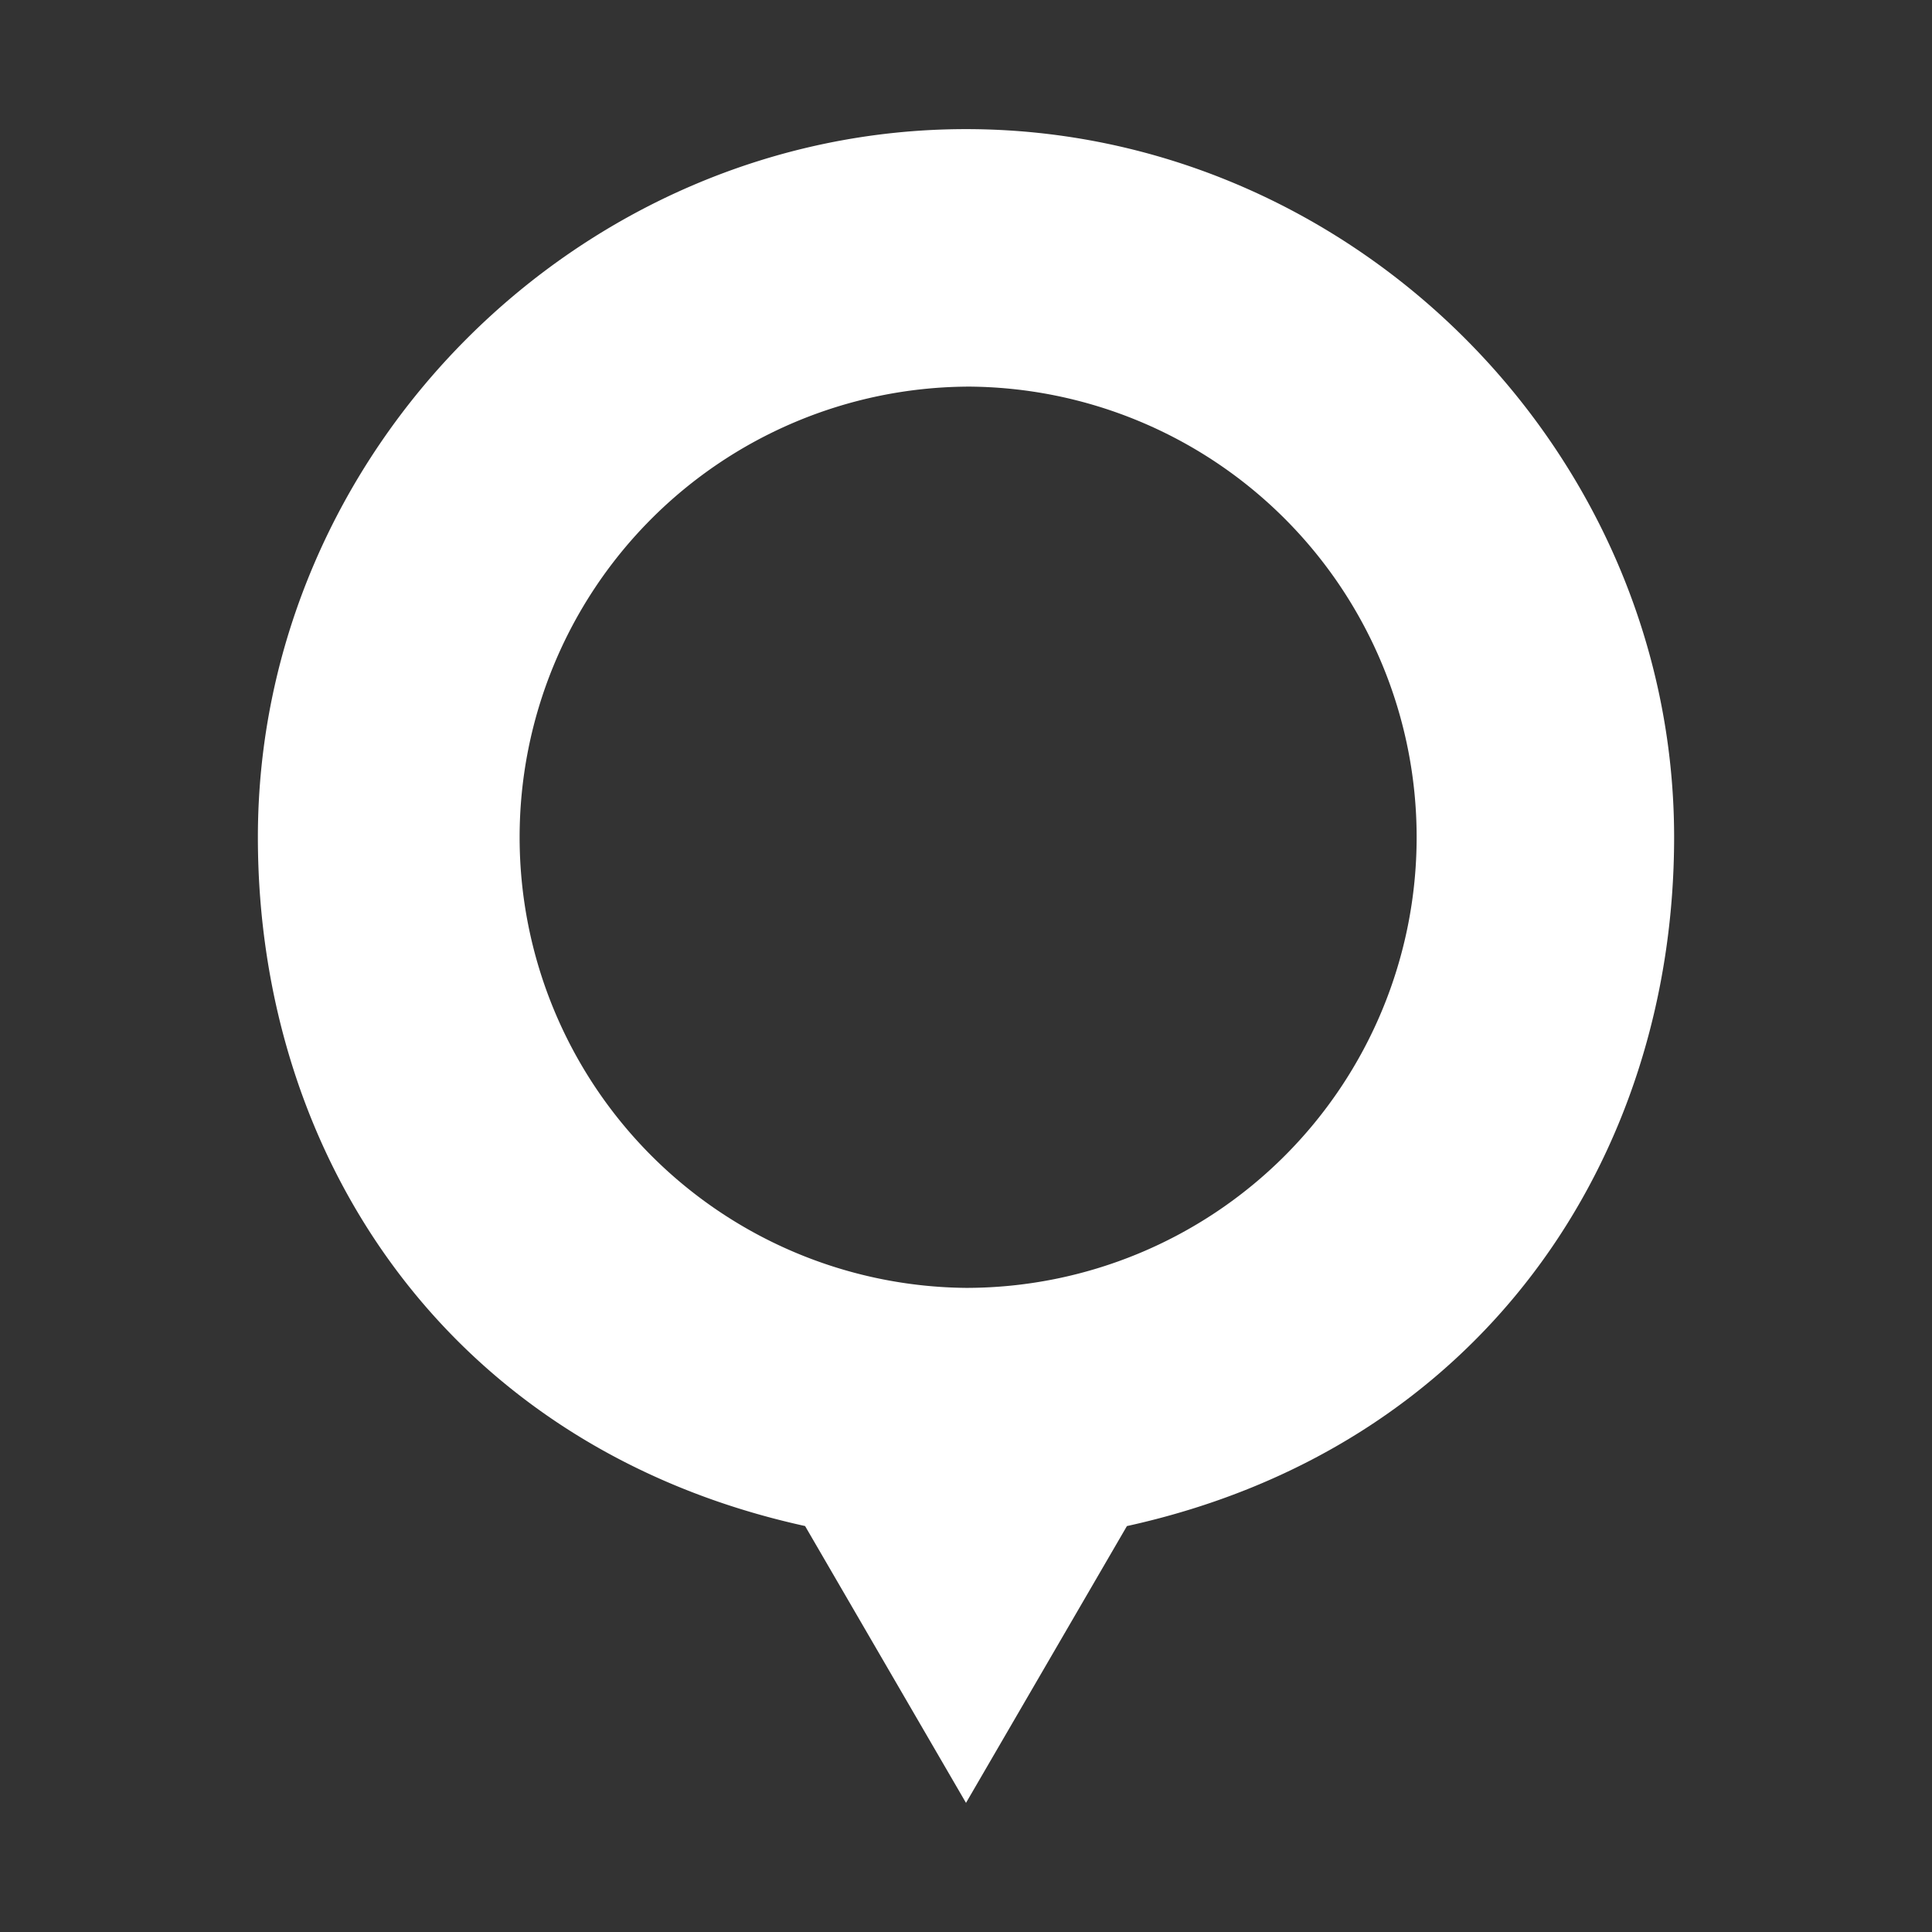 <?xml version="1.0" encoding="UTF-8" standalone="no"?>
<svg
   xmlns:dc="http://purl.org/dc/elements/1.1/"
   xmlns:cc="http://creativecommons.org/ns#"
   xmlns:rdf="http://www.w3.org/1999/02/22-rdf-syntax-ns#"
   xmlns:svg="http://www.w3.org/2000/svg"
   xmlns="http://www.w3.org/2000/svg"
   id="svg4"
   version="1.1"
   viewBox="0 0 48 48">
  <rect x="0" y="0" width="48" height="48" fill="#333333" stroke="none"/>
  <defs
     id="defs8" />
  <path
     style="fill:#ffffff;stroke-width:1.066;paint-order:markers fill stroke"
     id="path2"
     d="m 24,3.208 c -9.596,0 -17.593,7.997 -17.593,17.593 0,7.997 4.793,15.181 13.595,17.113 L 24,44.792 27.998,37.915 C 36.792,35.982 41.593,28.798 41.593,20.801 41.593,11.205 33.596,3.208 24,3.208 Z m 0,6.397 A 11.196,11.196 0 1 1 24,31.997 11.196,11.196 0 0 1 24,9.606 Z" />
</svg>
